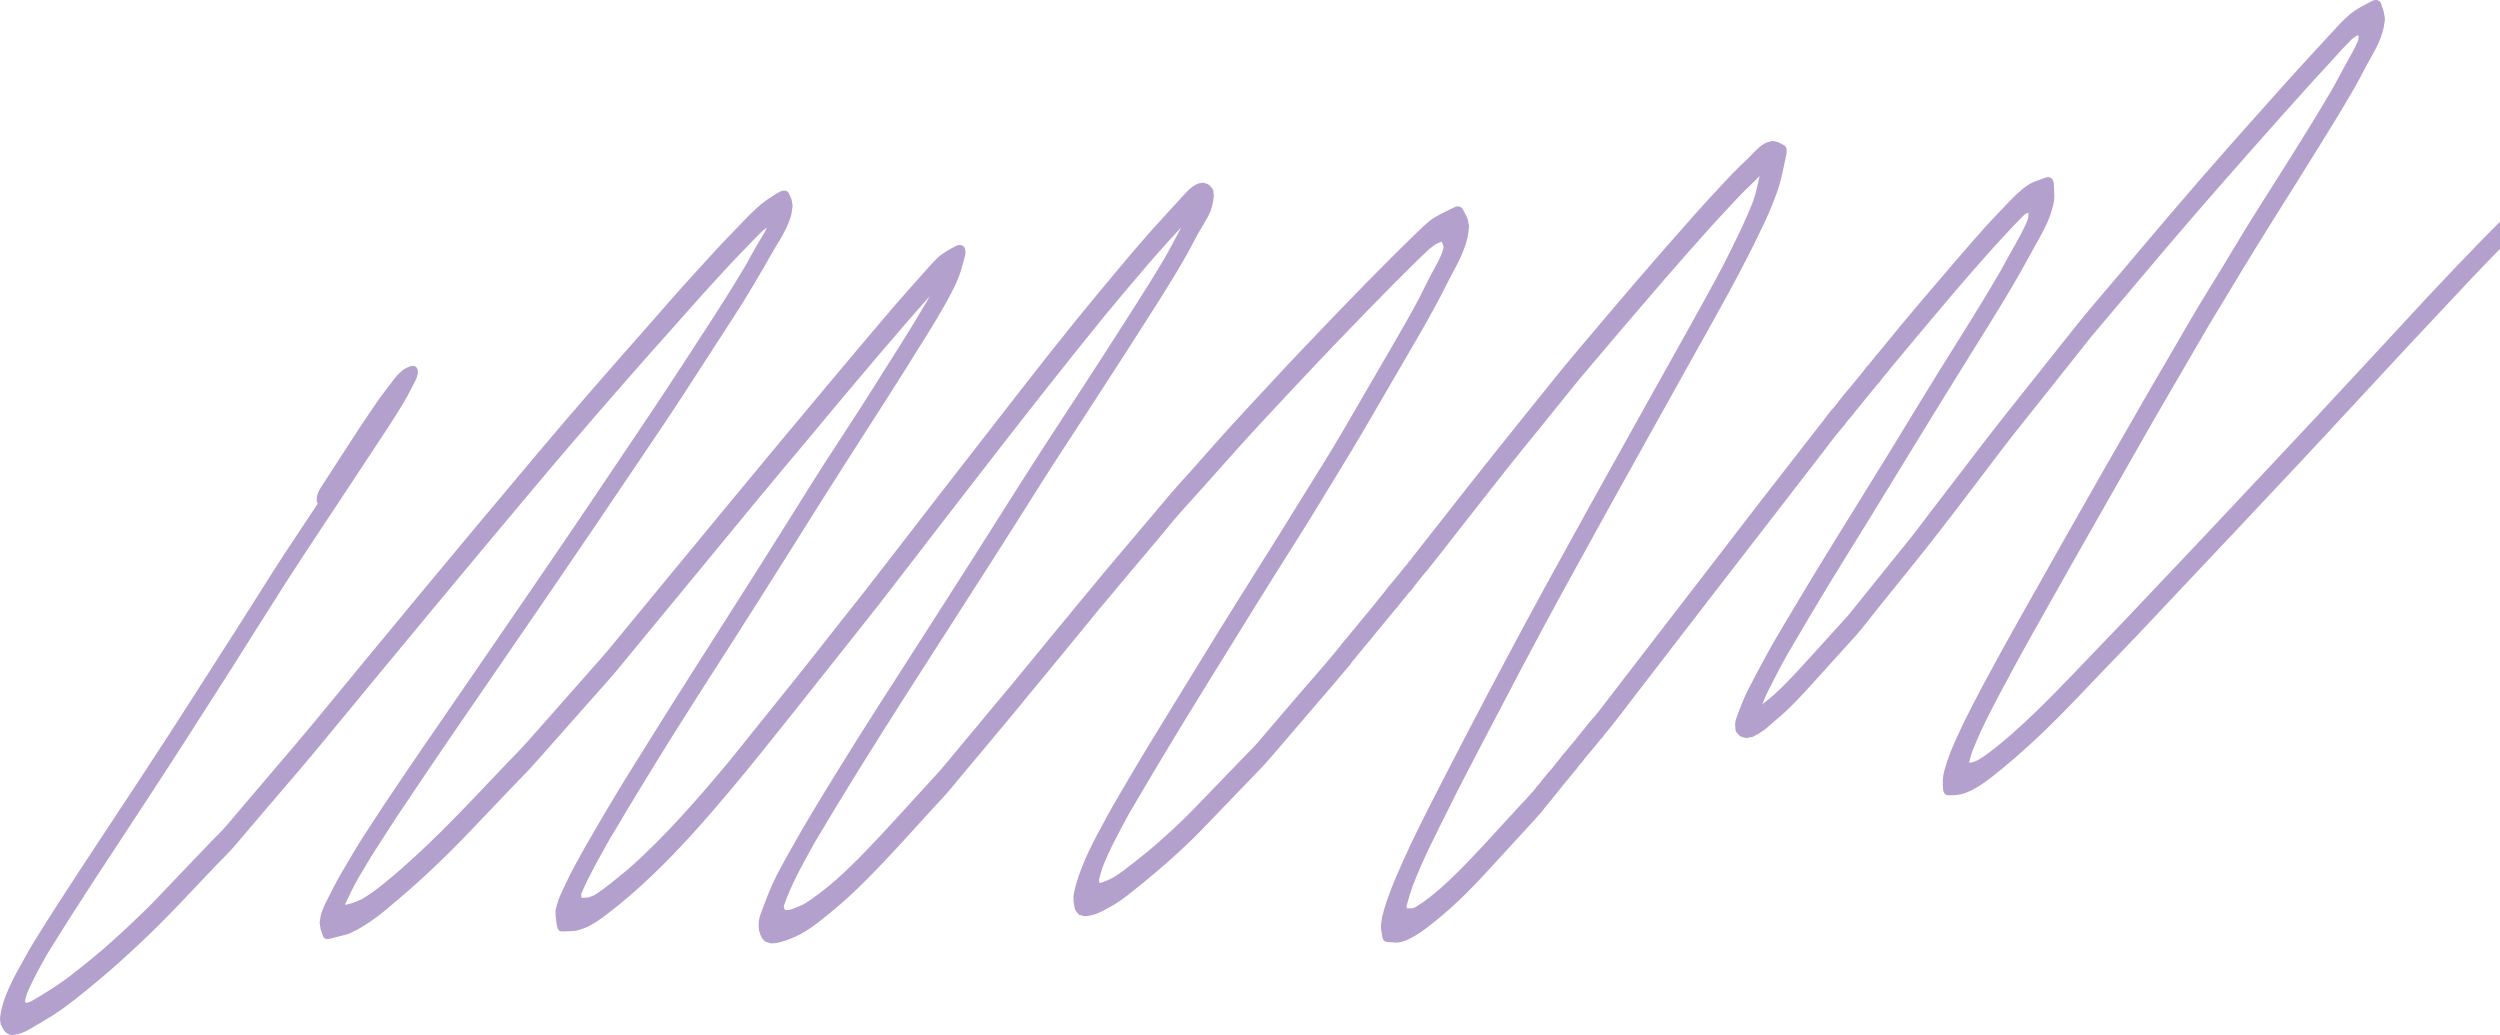 <svg width="657" height="272" viewBox="0 0 657 272" fill="none" xmlns="http://www.w3.org/2000/svg">
<path d="M0.487 269.815L0.974 270.627C1.266 271.115 1.656 271.505 2.176 271.732C2.825 272.187 3.864 271.96 4.578 271.797C5.52 271.57 6.267 271.277 7.144 270.822C8.085 270.335 8.962 269.782 9.871 269.23C11.138 268.45 12.469 267.735 13.735 266.922C17.794 264.355 21.496 261.235 25.165 258.212C29.322 254.8 33.316 251.16 37.212 247.487C44.129 240.988 50.558 233.935 57.117 227.078C58.709 225.42 60.397 223.828 61.891 222.04C64.294 219.213 66.697 216.385 69.099 213.558C74.035 207.741 79.068 202.021 83.906 196.138C103.519 172.349 123.164 148.591 143.037 124.997C151.902 114.499 160.896 104.132 169.988 93.83C174.956 88.207 179.957 82.585 184.99 76.963C187.263 74.427 189.601 71.958 191.907 69.423C192.881 68.35 193.92 67.343 194.926 66.27C196.81 64.32 198.661 62.338 200.609 60.485C200.901 60.258 201.226 60.03 201.551 59.803C201.356 60.258 201.128 60.713 200.901 61.135C200.089 62.468 199.278 63.8 198.498 65.165C197.589 66.758 196.745 68.35 195.836 69.943C190.413 79.108 184.471 87.98 178.691 96.917C175.086 102.475 171.417 107.935 167.715 113.459C159.532 125.647 151.35 137.834 143.037 149.956C134.27 162.761 125.502 175.566 116.703 188.338C113.066 193.636 109.396 198.901 105.825 204.231C103.681 207.481 101.441 210.666 99.33 213.948C97.447 216.905 95.434 219.798 93.648 222.788C92.414 224.868 91.18 226.948 89.946 229.028C88.225 231.888 86.829 234.878 85.303 237.835C84.978 238.615 84.653 239.395 84.393 240.175C84.231 240.923 84.101 241.638 84.004 242.385C84.069 243.003 84.134 243.588 84.263 244.173C84.458 244.758 84.653 245.343 84.848 245.928C85.205 246.967 86.244 246.837 87.056 246.61C88.225 246.285 89.362 246.025 90.531 245.733C91.667 245.44 92.674 244.953 93.713 244.4C95.726 243.328 97.577 242.06 99.395 240.695C101.214 239.33 102.902 237.803 104.656 236.34C106.961 234.423 109.169 232.44 111.377 230.425C115.663 226.493 119.787 222.398 123.814 218.173C127.353 214.468 130.893 210.763 134.4 207.058C136.478 204.848 138.686 202.736 140.667 200.461C146.252 194.188 151.804 187.851 157.389 181.578C158.818 179.953 160.279 178.393 161.676 176.704C164.111 173.746 166.546 170.789 168.982 167.831C179.113 155.546 189.276 143.229 199.407 130.912C204.083 125.257 208.824 119.634 213.533 114.012C217.721 109.007 221.845 103.97 226.067 99.03C229.314 95.195 232.561 91.327 235.873 87.525C237.594 85.542 239.315 83.495 241.068 81.545C242.172 80.31 243.244 79.075 244.316 77.84C244.056 78.328 243.764 78.847 243.504 79.335C239.088 86.907 234.282 94.285 229.638 101.695C225.417 108.422 221.033 115.052 216.715 121.714C212.786 127.824 208.954 134.064 205.058 140.239C201.421 146.056 197.751 151.809 194.082 157.594C186.127 170.139 178.074 182.651 170.216 195.293C166.741 200.851 163.234 206.441 159.89 212.095C157.779 215.67 155.668 219.245 153.623 222.853C152.584 224.738 151.512 226.59 150.538 228.475C149.401 230.62 148.395 232.863 147.356 235.04C146.836 236.145 146.446 237.348 146.154 238.55C145.797 240.045 146.089 241.475 146.317 242.97C146.446 243.783 146.609 244.823 147.745 244.79C148.784 244.725 149.824 244.725 150.863 244.66C151.837 244.595 152.843 244.205 153.753 243.848C155.733 243.035 157.584 241.703 159.273 240.435C163.397 237.315 167.326 233.903 171.06 230.36C178.658 223.178 185.542 215.28 192.264 207.286C198.109 200.363 203.694 193.181 209.409 186.096C213.175 181.383 216.91 176.671 220.644 171.926C225.125 166.239 229.671 160.616 234.087 154.864C252.563 130.912 270.942 106.862 290.003 83.365C293.867 78.718 297.699 74.103 301.66 69.52C303.544 67.31 305.492 65.165 307.44 62.988C308.187 62.143 308.934 61.33 309.713 60.518C309.973 60.258 310.2 59.998 310.46 59.738C310.2 60.193 309.908 60.68 309.681 61.168C308.577 63.215 307.538 65.263 306.369 67.31C301.173 76.15 295.523 84.697 290.003 93.342C286.301 99.16 282.502 104.88 278.735 110.664C275.196 116.092 271.657 121.519 268.182 127.012C264.221 133.284 260.259 139.557 256.265 145.829C247.758 159.186 239.218 172.511 230.645 185.836C227.041 191.458 223.501 197.113 219.994 202.801C215.838 209.528 211.714 216.255 207.85 223.178C207.038 224.64 206.226 226.103 205.415 227.565C203.531 230.913 202.005 234.455 200.706 238.063C200.122 239.558 199.44 241.085 199.375 242.678C199.31 244.043 199.537 245.277 200.219 246.447C200.447 246.837 200.771 247.195 201.161 247.487C201.421 247.552 201.68 247.65 201.94 247.715C202.395 247.91 202.914 247.975 203.401 247.877C204.278 247.877 205.252 247.52 206.097 247.292C207.038 247.032 207.915 246.61 208.792 246.253C212.266 244.758 215.286 242.223 218.208 239.85C221.618 237.12 224.833 234.098 227.917 230.978C233.892 224.998 239.51 218.628 245.225 212.388C246.654 210.828 248.147 209.333 249.479 207.708C251.329 205.466 253.213 203.223 255.064 201.013C259.642 195.488 264.318 190.028 268.832 184.471C268.669 184.666 268.507 184.861 268.344 185.056C275.586 176.314 282.762 167.571 289.938 158.764C289.613 159.154 289.289 159.576 288.964 159.966C294.192 153.661 299.517 147.421 304.777 141.149C306.498 139.102 308.187 136.957 309.973 134.942C312.278 132.342 314.616 129.774 316.954 127.174C321.663 121.909 326.339 116.579 331.177 111.379C336.34 105.855 341.47 100.297 346.698 94.805C351.342 89.93 356.018 85.055 360.726 80.245C362.642 78.263 364.59 76.28 366.538 74.33C369.558 71.373 372.513 68.285 375.63 65.425C376.182 64.97 376.767 64.548 377.351 64.158C377.838 63.93 378.325 63.703 378.812 63.475C378.877 63.573 378.91 63.67 378.975 63.768C379.137 64.028 379.235 64.32 379.332 64.613C379.332 64.775 379.332 64.905 379.332 65.068C379.235 65.588 379.105 66.075 378.942 66.563C378.131 68.448 377.156 70.235 376.15 72.055C375.013 74.135 374.007 76.345 372.903 78.457C370.532 83.007 367.87 87.427 365.337 91.88C361.31 98.802 357.284 105.757 353.257 112.679C349.621 118.952 345.724 125.062 341.925 131.204C334.651 143.067 327.15 154.766 319.844 166.596C315.785 173.194 311.726 179.791 307.667 186.421C304.031 192.336 300.394 198.251 296.887 204.231C294.906 207.676 292.796 211.088 290.912 214.565C287.795 220.318 284.613 226.038 282.794 232.375C282.502 233.448 282.145 234.65 282.112 235.755C282.112 236.113 282.112 236.47 282.112 236.828C282.21 237.413 282.307 237.965 282.405 238.55C282.567 239.33 283.087 239.85 283.606 240.403C283.866 240.468 284.126 240.565 284.385 240.63C284.84 240.793 285.327 240.825 285.847 240.695C287.762 240.5 289.613 239.525 291.269 238.615C293.607 237.38 295.685 235.82 297.731 234.163C301.628 231.075 305.459 227.858 309.129 224.51C311.239 222.56 313.35 220.61 315.331 218.563C319.39 214.338 323.481 210.113 327.54 205.888C329.748 203.613 331.956 201.371 334.002 198.998L346.309 184.633C348.744 181.806 351.212 178.978 353.582 176.119C353.68 176.021 353.777 175.891 353.842 175.794C353.939 175.664 354.069 175.534 354.167 175.404C354.556 175.014 354.913 174.591 355.206 174.104C355.206 174.104 355.206 174.071 355.238 174.039C355.336 173.909 355.465 173.779 355.563 173.616C355.465 173.746 355.336 173.876 355.238 174.006C355.368 173.844 355.498 173.681 355.628 173.551C355.985 173.161 356.342 172.771 356.634 172.316C356.634 172.284 356.699 172.251 356.699 172.219C356.992 171.894 357.251 171.536 357.544 171.211C357.901 170.854 358.193 170.464 358.485 170.074C358.615 169.911 358.745 169.781 358.875 169.619C359.2 169.229 359.524 168.839 359.849 168.449C360.206 168.091 360.499 167.701 360.791 167.311C360.921 167.149 361.051 167.019 361.148 166.856C361.992 165.816 362.837 164.809 363.681 163.769C363.356 164.159 363.031 164.581 362.707 164.971C363.746 163.704 364.752 162.436 365.791 161.201C365.467 161.591 365.142 162.014 364.817 162.404C365.369 161.721 365.921 161.071 366.473 160.389C366.506 160.324 366.571 160.291 366.603 160.226C367.123 159.739 367.577 159.154 367.967 158.569C367.967 158.569 367.999 158.536 368.032 158.504C368.811 157.561 369.591 156.619 370.337 155.676C370.857 155.189 371.312 154.636 371.669 154.051C371.799 153.889 371.896 153.759 372.026 153.596C372.221 153.336 372.448 153.076 372.643 152.816C372.546 152.946 372.448 153.076 372.318 153.206C372.513 152.979 372.708 152.751 372.903 152.491C372.968 152.426 373 152.361 373.065 152.296C373.065 152.296 373.033 152.329 373 152.361C373 152.361 373.033 152.329 373.065 152.296C373.13 152.199 373.227 152.101 373.292 152.004C373.26 152.069 373.195 152.101 373.162 152.166C373.162 152.166 373.162 152.166 373.195 152.134C373.455 151.809 373.714 151.484 373.974 151.159C373.747 151.451 373.487 151.744 373.26 152.036C373.357 151.906 373.487 151.776 373.585 151.646C374.007 151.126 374.396 150.639 374.818 150.119C374.754 150.184 374.721 150.249 374.656 150.314C374.591 150.379 374.559 150.444 374.494 150.509C374.526 150.476 374.559 150.411 374.624 150.379C374.559 150.476 374.461 150.574 374.396 150.671C374.559 150.476 374.754 150.249 374.916 150.054C375.013 149.956 375.078 149.859 375.176 149.729C375.111 149.826 375.046 149.891 374.981 149.989C378.001 146.251 380.956 142.417 383.911 138.614C387.969 133.479 391.996 128.344 396.022 123.209C398.88 119.569 401.867 115.962 404.79 112.354C408.199 108.097 411.641 103.872 415.051 99.647C422.389 90.937 429.76 82.292 437.196 73.68C440.93 69.358 444.73 65.068 448.561 60.778C450.185 58.958 451.841 57.17 453.497 55.383C454.471 54.343 455.478 53.27 456.452 52.23C457.751 50.833 459.115 49.5 460.511 48.168C461.16 47.55 461.777 46.868 462.427 46.25C461.972 48.46 461.485 50.638 460.771 52.783C459.082 57.138 457.036 61.33 454.991 65.49C452.588 70.43 449.925 75.24 447.262 80.05C445.087 83.982 442.911 87.947 440.703 91.847C436.872 98.737 433.007 105.595 429.176 112.484C421.577 126.102 414.012 139.719 406.511 153.401C399.562 166.109 392.775 178.881 386.054 191.751C382.742 198.121 379.429 204.523 376.15 210.958C372.773 217.523 369.526 224.218 366.636 231.043C365.921 232.765 365.239 234.488 364.622 236.275C364.07 237.77 363.648 239.363 363.226 240.923C363.096 241.703 362.999 242.483 362.901 243.263C362.901 244.075 363.031 244.92 363.194 245.733C363.356 246.675 363.486 247.487 364.622 247.552C365.304 247.617 366.019 247.65 366.733 247.715C367.707 247.78 368.779 247.39 369.656 247.065C370.337 246.772 370.987 246.415 371.636 246.058C372.61 245.505 373.487 244.92 374.364 244.27C377.481 241.963 380.469 239.395 383.294 236.73C386.281 233.935 389.073 230.945 391.834 227.923C394.788 224.738 397.711 221.553 400.633 218.335C401.997 216.84 403.393 215.378 404.692 213.85C404.692 213.85 404.757 213.785 404.79 213.753C405.179 213.363 405.537 212.94 405.829 212.453C405.959 212.29 406.089 212.128 406.218 211.998C406.218 212.031 406.153 212.063 406.121 212.095C406.186 211.998 406.283 211.901 406.348 211.803C406.413 211.738 406.478 211.641 406.543 211.576C406.543 211.576 406.608 211.511 406.608 211.478C406.673 211.381 406.77 211.283 406.835 211.218C406.77 211.283 406.706 211.381 406.641 211.446C406.835 211.218 407.03 210.991 407.225 210.731C407.582 210.373 407.907 209.951 408.199 209.528C408.329 209.366 408.459 209.236 408.556 209.073C408.881 208.748 409.173 208.358 409.466 207.968C409.466 207.936 409.531 207.903 409.563 207.838C409.693 207.676 409.823 207.546 409.953 207.383C410.212 207.091 410.44 206.798 410.667 206.473C410.764 206.343 410.894 206.181 411.024 206.051C411.252 205.758 411.479 205.498 411.706 205.206C412.193 204.686 412.615 204.133 413.037 203.581C413.167 203.418 413.297 203.256 413.46 203.093C413.589 202.963 413.687 202.833 413.752 202.736C414.109 202.378 414.434 201.956 414.726 201.501C414.791 201.403 414.856 201.338 414.921 201.241C415.083 201.046 415.246 200.851 415.408 200.656C415.798 200.266 416.155 199.811 416.479 199.323C416.707 199.031 416.934 198.771 417.161 198.478C417.194 198.413 417.259 198.348 417.291 198.316C417.551 198.056 417.811 197.763 418.038 197.471C418.233 197.243 418.428 196.983 418.623 196.756C419.272 196.041 419.856 195.228 420.473 194.481C420.961 193.993 421.415 193.441 421.772 192.888C421.675 193.018 421.577 193.148 421.448 193.278C421.545 193.148 421.642 193.018 421.772 192.888L421.87 192.758C422 192.596 422.129 192.433 422.259 192.303C422.259 192.271 422.324 192.238 422.357 192.206C422.357 192.173 422.422 192.141 422.454 192.108C422.552 191.978 422.681 191.848 422.779 191.686C423.039 191.393 423.266 191.068 423.526 190.776C423.493 190.808 423.461 190.873 423.428 190.906C425.052 188.891 426.611 186.811 428.169 184.763C431.449 180.538 434.728 176.281 437.976 172.024C441.515 167.441 445.054 162.826 448.626 158.211C458.692 145.146 468.791 132.082 478.89 119.049C480.091 117.489 481.26 115.897 482.494 114.369C482.754 114.077 483.014 113.752 483.273 113.427C483.403 113.264 483.533 113.102 483.695 112.907C483.923 112.647 484.15 112.387 484.345 112.127C484.67 111.769 484.994 111.379 485.254 110.957C485.287 110.892 485.351 110.827 485.384 110.794C485.709 110.404 486.033 109.982 486.391 109.592C486.813 109.137 487.202 108.682 487.462 108.26C488.436 107.09 489.378 105.92 490.352 104.717L493.242 101.175C493.242 101.175 493.275 101.142 493.307 101.11C493.794 100.655 494.249 100.102 494.606 99.517C494.931 99.127 495.223 98.737 495.548 98.347C495.677 98.185 495.84 98.022 495.97 97.86C496.197 97.6 496.424 97.307 496.652 97.015C496.781 96.852 496.879 96.722 497.009 96.56C496.911 96.69 496.814 96.787 496.716 96.917L496.879 96.722C496.879 96.722 496.781 96.852 496.749 96.885C496.749 96.885 496.944 96.657 497.041 96.527C497.204 96.332 497.333 96.137 497.496 95.975C497.431 96.072 497.333 96.17 497.268 96.267C497.333 96.17 497.398 96.105 497.496 96.007C497.496 96.04 497.431 96.072 497.398 96.105C497.431 96.072 497.463 96.007 497.496 95.975C497.528 95.91 497.593 95.877 497.626 95.812C503.016 89.345 508.406 82.877 513.861 76.475C516.654 73.192 519.511 69.975 522.369 66.725C523.44 65.523 524.512 64.32 525.616 63.15C527.727 60.908 529.772 58.6 531.981 56.455C532.11 56.358 532.24 56.26 532.37 56.163C532.597 56.065 532.825 55.968 533.052 55.87C533.052 56.26 533.052 56.65 533.052 57.04C532.955 57.365 532.857 57.723 532.76 58.048C531.851 60.225 530.747 62.24 529.578 64.288C528.279 66.53 527.077 68.805 525.811 71.08C525.973 70.788 526.136 70.495 526.331 70.203C526.168 70.495 525.973 70.82 525.811 71.113C520.518 80.212 514.868 89.085 509.315 97.99C505.484 104.165 501.717 110.404 497.918 116.612C490.385 128.929 482.689 141.149 475.188 153.531C473.337 156.586 471.519 159.674 469.668 162.761C467.914 165.719 466.128 168.676 464.472 171.699C462.686 174.949 460.965 178.199 459.277 181.513C458.335 183.366 457.588 185.316 456.841 187.266C456.517 188.176 455.9 189.541 455.997 190.548C455.997 190.776 456.062 191.003 456.062 191.263C455.997 191.913 456.225 192.433 456.712 192.856C457.199 193.473 457.588 193.668 458.368 193.831C458.53 193.896 458.725 193.928 458.887 193.961C459.472 193.863 460.056 193.766 460.608 193.636C461.517 193.181 462.362 192.726 463.206 192.141C464.31 191.393 465.284 190.386 466.323 189.541C470.674 185.998 474.409 181.741 478.175 177.581C481.293 174.136 484.377 170.724 487.495 167.279C489.41 165.166 491.099 162.859 492.885 160.649C496.164 156.586 499.444 152.524 502.724 148.429C510.907 138.322 518.667 127.857 526.558 117.522C530.032 112.972 533.669 108.552 537.208 104.067C541.3 98.932 545.391 93.732 549.483 88.597C558.64 77.808 567.699 66.92 576.954 56.228C587.117 44.528 597.378 32.893 607.737 21.421C609.035 19.991 610.367 18.561 611.666 17.163C613.809 14.823 615.919 12.386 618.192 10.176C618.485 9.948 618.809 9.721 619.134 9.526C619.329 9.428 619.491 9.331 619.686 9.233C619.751 9.396 619.783 9.526 619.848 9.688C619.848 9.753 619.848 9.851 619.848 9.916C619.783 10.274 619.686 10.598 619.589 10.956C618.679 13.003 617.575 14.921 616.471 16.871C615.205 19.113 614.068 21.421 612.802 23.631C606.081 35.071 598.839 46.283 591.761 57.528C589.163 61.655 586.695 65.88 584.162 70.04C581.272 74.817 578.252 79.562 575.46 84.405C575.72 83.95 575.979 83.527 576.239 83.072C560.815 109.365 545.748 135.884 530.812 162.469C527.435 168.481 524.09 174.526 520.843 180.603C519.219 183.626 517.693 186.713 516.134 189.768C515.29 191.458 514.576 193.181 513.764 194.871C513.05 196.431 512.4 198.056 511.848 199.681C511.491 200.753 511.166 201.793 510.874 202.898C510.517 204.328 510.517 205.758 510.614 207.188C510.679 208.033 510.971 209.041 512.043 209.008C513.082 209.008 514.056 208.976 515.128 208.781C516.199 208.586 517.044 208.196 518.018 207.741C520.031 206.766 521.849 205.433 523.635 204.036C527.759 200.818 531.721 197.308 535.552 193.733C543.021 186.713 549.937 179.043 557.114 171.699C562.114 166.564 566.985 161.266 571.92 156.066C582.701 144.659 593.482 133.219 604.23 121.747C613.744 111.607 623.128 101.37 632.61 91.197C638.032 85.38 643.488 79.562 648.943 73.778C653.521 68.935 658.165 64.093 663.036 59.543C664.529 58.178 665.99 56.78 667.484 55.448C666.9 56.683 666.283 57.885 665.666 59.088C665.081 60.258 664.302 63.215 666.445 63.378C667.159 63.313 667.841 63.085 668.426 62.63C669.66 61.785 670.569 60.485 671.218 59.185C672.485 56.683 673.719 54.148 674.855 51.58C675.18 50.833 675.44 50.085 675.732 49.338C675.862 48.655 675.927 47.973 675.992 47.29C676.089 46.283 675.31 45.503 674.693 44.853C673.946 44.105 672.55 45.048 671.933 45.373C671.153 45.828 670.374 46.25 669.627 46.738C668.621 47.388 667.711 48.265 666.802 49.045C665.925 49.793 665.081 50.573 664.237 51.353C662.938 52.588 661.607 53.758 660.34 54.993C657.645 57.625 654.983 60.258 652.352 62.955C647.514 67.928 642.741 72.933 638 78.002C628.031 88.727 618.16 99.485 608.159 110.177C598.352 120.609 588.578 131.074 578.772 141.474C571.888 148.754 564.972 156.034 558.088 163.314C555.652 165.881 553.217 168.384 550.781 170.919C543.67 178.328 536.689 185.836 528.993 192.628C528.863 192.726 528.766 192.823 528.636 192.953C525.811 195.358 522.953 197.861 519.771 199.778C519.349 199.973 518.895 200.168 518.44 200.331C518.115 200.363 517.79 200.396 517.466 200.428C517.693 199.453 517.985 198.478 518.278 197.536C521.168 190.191 525.064 183.236 528.766 176.314C531.916 170.431 535.228 164.614 538.507 158.796C545.911 145.601 553.444 132.472 560.913 119.309C562.601 116.352 564.257 113.394 565.946 110.469C570.752 102.247 575.557 93.992 580.331 85.737C586.046 76.248 591.761 66.725 597.67 57.333C601.729 50.898 605.756 44.431 609.782 37.963C612.802 33.121 615.789 28.246 618.647 23.273C619.654 21.518 620.628 19.731 621.537 17.911C622.446 16.156 623.453 14.498 624.362 12.776C625.304 11.053 625.953 9.168 626.44 7.251C626.505 6.861 626.57 6.471 626.602 6.081C626.797 5.399 626.797 4.684 626.602 3.969C626.473 2.864 626.083 1.921 625.726 0.881C625.433 -0.029 624.265 -0.191 623.518 0.199C621.44 1.271 619.394 2.246 617.575 3.741C615.692 5.301 614.133 7.121 612.477 8.908C611.114 10.403 609.75 11.866 608.354 13.361C605.886 16.026 603.45 18.756 600.982 21.453C595.852 27.141 590.819 32.861 585.721 38.581C576.109 49.435 566.758 60.485 557.406 71.568C553.184 76.573 548.866 81.48 544.807 86.615C538.8 94.187 532.792 101.76 526.753 109.332C523.246 113.752 519.836 118.204 516.427 122.689C513.18 126.914 509.932 131.172 506.685 135.397C505.257 137.282 503.828 139.232 502.367 141.052C496.781 147.974 491.229 154.896 485.644 161.786C482.884 164.841 480.124 167.864 477.363 170.919C473.727 174.916 470.155 178.978 466.161 182.618C466.518 182.326 466.843 182.001 467.2 181.708C465.901 182.846 464.57 184.016 463.141 185.056C463.661 183.723 464.245 182.391 464.894 181.123L467.038 176.931C467.979 175.079 468.986 173.291 469.992 171.504C473.402 165.686 476.811 159.901 480.318 154.116C484.085 147.909 487.982 141.734 491.781 135.527C499.249 123.404 506.62 111.217 514.154 99.095C517.174 94.22 520.226 89.345 523.246 84.47C526.785 78.75 530.26 72.998 533.442 67.083C535 64.158 536.786 61.33 538.118 58.275C538.735 56.878 539.189 55.383 539.579 53.92C540.066 52.1 539.806 50.183 539.741 48.363C539.676 46.933 538.767 46.185 537.371 46.738C536.429 47.095 535.487 47.42 534.578 47.778C533.247 48.298 532.11 49.175 531.039 50.085C529.48 51.418 528.052 52.945 526.623 54.44C524.967 56.228 523.246 57.95 521.622 59.77C518.83 62.955 516.005 66.108 513.277 69.325C507.172 76.442 501.1 83.56 495.19 90.807C495.288 90.71 495.353 90.612 495.45 90.515C495.353 90.645 495.223 90.775 495.125 90.905C495.19 90.807 495.255 90.742 495.353 90.645C495.093 90.97 494.833 91.295 494.541 91.62C494.541 91.62 494.573 91.555 494.606 91.555C494.508 91.652 494.444 91.75 494.346 91.847C494.119 92.14 493.859 92.432 493.632 92.725C493.664 92.66 493.729 92.627 493.762 92.562C493.697 92.627 493.664 92.692 493.599 92.757C493.599 92.757 493.599 92.757 493.599 92.79C493.794 92.562 493.989 92.302 494.184 92.075C493.956 92.367 493.697 92.66 493.469 92.92C493.437 92.952 493.404 93.017 493.339 93.05C492.982 93.44 492.658 93.862 492.365 94.252C492.268 94.382 492.171 94.512 492.073 94.61C491.781 94.967 491.489 95.292 491.229 95.65C491.131 95.747 491.066 95.845 490.969 95.942C490.514 96.365 490.125 96.885 489.8 97.405C488.631 98.835 487.462 100.265 486.293 101.695C485.481 102.702 484.507 103.71 483.695 104.847C483.436 105.14 483.176 105.465 482.949 105.822C482.624 106.212 482.299 106.602 481.974 107.025C481.52 107.48 481.098 107.967 480.741 108.487C480.741 108.487 480.741 108.52 480.708 108.552C480.351 108.942 480.026 109.365 479.734 109.787C479.539 110.015 479.344 110.242 479.149 110.502C479.279 110.339 479.409 110.209 479.539 110.047C479.604 109.982 479.636 109.917 479.701 109.852C479.799 109.755 479.864 109.625 479.961 109.527C479.864 109.625 479.766 109.755 479.701 109.852C479.636 109.95 479.572 110.014 479.507 110.112C477.818 112.224 476.194 114.369 474.538 116.482L464.829 128.962C461.225 133.609 457.621 138.257 454.049 142.937C443.95 156.001 433.884 169.066 423.818 182.163C422.552 183.788 421.318 185.446 420.051 187.071C419.727 187.428 419.402 187.818 419.11 188.241C419.24 188.078 419.402 187.883 419.532 187.721C419.402 187.851 419.304 188.013 419.175 188.143C419.175 188.176 419.11 188.208 419.077 188.241C418.98 188.371 418.882 188.501 418.752 188.631C418.817 188.566 418.882 188.501 418.915 188.403C418.85 188.468 418.785 188.566 418.72 188.631C418.85 188.468 418.98 188.338 419.077 188.176C418.882 188.436 418.655 188.696 418.46 188.923C418.33 189.053 418.233 189.216 418.103 189.346C418.168 189.281 418.233 189.183 418.298 189.118C418.103 189.346 417.908 189.606 417.713 189.833C417.356 190.223 417.031 190.613 416.739 191.036C416.642 191.166 416.512 191.296 416.414 191.426C416.414 191.393 416.479 191.361 416.512 191.328C416.479 191.361 416.447 191.426 416.414 191.458C416.09 191.816 415.733 192.206 415.44 192.628C415.278 192.791 415.148 192.953 415.018 193.148C414.758 193.441 414.499 193.766 414.271 194.091C414.174 194.221 414.077 194.351 413.979 194.481C413.752 194.741 413.525 195.033 413.297 195.293C412.778 195.846 412.323 196.463 411.868 197.016C411.771 197.113 411.706 197.211 411.609 197.308C411.479 197.471 411.349 197.601 411.252 197.731C410.862 198.121 410.537 198.543 410.212 198.998C410.18 199.063 410.115 199.128 410.083 199.193C409.92 199.421 409.725 199.616 409.563 199.843C409.725 199.648 409.855 199.486 410.018 199.291C409.855 199.486 409.725 199.681 409.563 199.843C409.206 200.233 408.849 200.656 408.556 201.078C408.329 201.371 408.069 201.663 407.842 201.956C407.777 202.021 407.712 202.118 407.647 202.183C407.387 202.443 407.16 202.736 406.9 203.028C406.706 203.256 406.511 203.483 406.316 203.743C405.666 204.458 405.114 205.238 404.53 205.986C404.043 206.473 403.588 207.026 403.199 207.611C403.458 207.286 403.751 206.928 404.01 206.603C403.913 206.701 403.848 206.831 403.751 206.928C403.556 207.156 403.361 207.383 403.199 207.611C403.199 207.611 403.166 207.676 403.134 207.708C403.134 207.708 403.166 207.643 403.199 207.611C403.166 207.676 403.101 207.708 403.069 207.773C403.069 207.773 402.971 207.838 402.939 207.903L403.134 207.676C403.134 207.676 403.166 207.611 403.199 207.578C403.101 207.708 402.971 207.838 402.874 207.968C402.809 208.033 402.744 208.131 402.679 208.196C402.679 208.228 402.614 208.261 402.582 208.293C402.582 208.326 402.517 208.358 402.484 208.391C402.452 208.456 402.387 208.521 402.354 208.553C402.387 208.521 402.419 208.456 402.452 208.423C402.387 208.488 402.322 208.586 402.257 208.651C401.413 209.626 400.503 210.568 399.627 211.51C397.386 213.948 395.146 216.385 392.905 218.823C388.327 223.828 383.748 228.833 378.683 233.35C376.604 235.138 374.461 236.893 372.123 238.323C371.799 238.485 371.474 238.615 371.149 238.713C370.662 238.713 370.175 238.713 369.688 238.713C369.623 238.063 369.688 237.445 369.85 236.795C369.785 237.185 369.72 237.575 369.688 237.965C370.143 236.21 370.662 234.488 371.279 232.765C374.007 225.68 377.514 218.92 380.891 212.128C383.781 206.311 386.8 200.526 389.82 194.773C396.542 181.903 403.264 169.034 410.245 156.294C418.103 141.929 426.059 127.597 434.047 113.297C437.521 107.057 440.995 100.85 444.47 94.61C451.159 82.65 457.978 70.723 463.79 58.308C465.057 55.61 466.193 52.815 467.167 50.02C468.174 47.063 468.726 44.008 469.375 40.953C469.538 40.206 469.798 38.678 468.888 38.191C468.174 37.801 467.427 37.313 466.615 37.183C466.388 37.151 466.161 37.118 465.901 37.053C465.349 37.118 464.829 37.248 464.31 37.443C463.336 37.801 462.329 38.678 461.615 39.361C460.965 39.946 460.413 40.563 459.829 41.181C459.147 41.928 458.335 42.643 457.556 43.358C456.744 44.138 455.932 44.983 455.121 45.795C454.439 46.51 453.757 47.258 453.075 47.973C450.607 50.638 448.139 53.27 445.704 56C440.249 62.11 434.923 68.253 429.598 74.427C424.662 80.18 419.792 85.965 414.921 91.717C410.342 97.08 405.991 102.637 401.575 108.097C391.379 120.739 381.345 133.479 371.344 146.251C371.019 146.674 370.695 147.064 370.337 147.486C370.662 147.096 370.987 146.706 371.312 146.316C371.279 146.381 371.214 146.446 371.182 146.511C371.019 146.706 370.857 146.901 370.695 147.129C370.792 146.999 370.889 146.901 370.987 146.771C370.889 146.869 370.824 146.999 370.727 147.096C370.402 147.486 370.045 147.909 369.72 148.299C369.753 148.234 369.818 148.201 369.85 148.136C370.045 147.876 370.272 147.649 370.467 147.389C370.272 147.616 370.11 147.844 369.915 148.071C369.915 148.039 369.98 148.006 370.013 147.974C369.883 148.136 369.753 148.299 369.591 148.494C369.591 148.494 369.591 148.494 369.591 148.526C369.428 148.721 369.266 148.916 369.104 149.111C369.266 148.916 369.428 148.689 369.591 148.494C369.168 148.949 368.811 149.404 368.519 149.794C368.454 149.891 368.357 149.989 368.292 150.086C368.292 150.086 368.259 150.119 368.227 150.151C368.032 150.379 367.837 150.606 367.675 150.834C367.642 150.866 367.61 150.931 367.577 150.964C367.577 150.964 367.545 150.996 367.512 151.029C367.025 151.646 366.538 152.231 366.019 152.849C365.759 153.174 365.434 153.531 365.142 153.889C364.882 154.149 364.622 154.441 364.428 154.766C364.233 154.994 364.038 155.254 363.876 155.514C363.811 155.611 363.713 155.709 363.648 155.806C363.064 156.521 362.479 157.236 361.895 157.951C362.057 157.756 362.22 157.529 362.414 157.334C362.22 157.561 362.057 157.756 361.862 157.984C361.732 158.179 361.57 158.341 361.44 158.536C361.57 158.374 361.732 158.179 361.862 158.016C361.18 158.861 360.466 159.706 359.784 160.551C359.784 160.551 359.784 160.551 359.784 160.584C359.622 160.779 359.492 160.941 359.33 161.136C359.427 161.006 359.557 160.876 359.654 160.714C359.2 161.266 358.745 161.851 358.258 162.404C357.966 162.729 357.674 163.086 357.414 163.411C357.024 163.866 356.634 164.354 356.277 164.841C356.147 164.971 356.05 165.134 355.92 165.264C355.563 165.621 355.206 166.044 354.913 166.466C354.654 166.759 354.426 167.084 354.167 167.376C354.069 167.474 354.004 167.571 353.907 167.701C353.615 167.994 353.322 168.351 353.063 168.676C352.705 169.099 352.381 169.521 352.056 169.944C351.829 170.236 351.601 170.496 351.374 170.789C351.374 170.789 351.309 170.854 351.309 170.886C351.212 170.984 351.114 171.114 351.017 171.211C351.082 171.146 351.114 171.081 351.179 171.016C351.082 171.114 351.017 171.211 350.919 171.341C350.692 171.634 350.432 171.926 350.205 172.219C350.238 172.186 350.27 172.154 350.303 172.089C347.478 175.501 344.523 178.816 341.633 182.163C337.898 186.518 334.164 190.906 330.43 195.261C329.586 196.236 328.612 197.178 327.702 198.121L320.007 206.083C317.799 208.358 315.59 210.666 313.382 212.94C310.265 216.158 306.953 219.148 303.608 222.105C301.952 223.535 300.231 224.9 298.51 226.265C296.562 227.793 294.646 229.32 292.568 230.62C291.464 231.173 290.328 231.693 289.126 232.05C289.094 232.05 289.061 232.05 288.996 232.05C288.931 231.888 288.899 231.758 288.834 231.595C288.834 231.433 288.834 231.27 288.834 231.14C289.094 230.035 289.418 228.93 289.776 227.858C291.659 223.08 294.127 218.628 296.53 214.143C303.349 202.443 310.363 190.841 317.506 179.303C325.592 166.174 333.71 153.109 341.957 140.077C345.367 134.682 348.614 129.189 351.959 123.762C354.394 119.829 356.764 115.864 359.07 111.899C362.544 105.92 366.051 99.907 369.526 93.927C373.162 87.687 376.832 81.447 380.046 74.98C381.735 71.568 383.813 68.253 385.047 64.613C385.632 62.923 385.956 61.233 386.054 59.445C385.956 58.86 385.859 58.243 385.729 57.658C385.599 57.365 385.502 57.073 385.372 56.813C385.079 56.26 384.787 55.708 384.495 55.123C384.073 54.245 383.131 54.018 382.287 54.44C380.436 55.35 378.553 56.195 376.799 57.268C375.825 57.853 374.948 58.73 374.072 59.478C373.292 60.193 372.513 60.94 371.766 61.688C370.143 63.248 368.551 64.84 366.928 66.433C364.428 68.935 361.927 71.438 359.459 73.94C353.842 79.66 348.322 85.445 342.769 91.262C337.574 96.69 332.508 102.247 327.378 107.74C322.345 113.102 317.539 118.659 312.636 124.152C310.98 126.004 309.259 127.824 307.635 129.742C305.557 132.244 303.446 134.682 301.368 137.184C296.14 143.392 290.847 149.534 285.717 155.839C286.041 155.449 286.366 155.026 286.691 154.636C279.58 163.216 272.501 171.829 265.454 180.441C265.487 180.408 265.519 180.376 265.552 180.311C262.37 184.081 259.252 187.851 256.103 191.653C253.927 194.253 251.752 196.853 249.576 199.486C248.732 200.493 247.887 201.566 247.011 202.541C243.179 206.733 239.347 210.926 235.516 215.118C230.353 220.74 225.19 226.363 219.475 231.433C216.845 233.643 214.15 235.853 211.195 237.64C209.961 238.225 208.727 238.745 207.428 239.135C207.038 239.168 206.714 239.2 206.356 239.135C206.356 239.135 206.324 239.135 206.291 239.103C206.162 238.843 206.032 238.55 205.967 238.258C205.967 238.128 206.032 238.03 206.064 237.9C206.064 237.965 206.032 237.998 205.999 238.063C206.259 237.413 206.486 236.73 206.714 236.08C208.759 230.913 211.487 226.103 214.182 221.26C228.989 196.268 244.997 171.991 260.616 147.519C265.097 140.532 269.513 133.479 273.962 126.459C277.599 120.707 281.366 115.052 285.067 109.332C288.737 103.71 292.373 98.087 296.01 92.432C298.64 88.305 301.271 84.21 303.901 80.082C304.907 78.522 305.882 76.963 306.856 75.37C308.187 73.192 309.518 71.015 310.817 68.773C312.246 66.335 313.545 63.833 314.876 61.33C315.753 59.868 316.63 58.438 317.441 56.943C318.383 55.22 318.838 53.368 319 51.418C318.968 51.19 318.935 50.995 318.903 50.768C318.967 50.215 318.805 49.76 318.448 49.37C317.896 48.623 317.571 48.363 316.662 48.135C314.584 47.615 312.538 49.663 311.304 51.028C308.642 53.985 305.914 56.878 303.251 59.835C298.218 65.458 293.445 71.275 288.607 77.06C279.774 87.687 271.299 98.575 262.824 109.495C252.628 122.559 242.465 135.689 232.334 148.819C228.632 153.661 224.833 158.439 221.033 163.216C216.845 168.514 212.721 173.844 208.467 179.108C202.785 186.193 197.102 193.278 191.387 200.363C183.139 210.178 174.729 219.928 165.085 228.41C163.689 229.58 162.293 230.685 160.896 231.823C159.403 233.025 157.876 234.195 156.253 235.203C155.668 235.463 155.084 235.723 154.467 235.885C153.915 235.918 153.363 235.95 152.811 235.95C152.811 235.658 152.746 235.333 152.746 235.04C152.746 235.04 152.746 234.975 152.746 234.943C154.759 230.133 157.422 225.55 159.955 221C166.904 209.236 174.047 197.568 181.386 186.031C189.439 173.421 197.557 160.811 205.512 148.136C212.883 136.372 220.287 124.639 227.82 112.939C231.067 107.902 234.282 102.897 237.464 97.827C239.607 94.415 241.75 90.97 243.893 87.525C245.355 85.217 246.718 82.877 248.082 80.505C249.381 78.263 250.583 75.987 251.622 73.615C252.498 71.6 252.985 69.455 253.57 67.375C253.797 66.66 253.797 65.978 253.57 65.263C253.18 64.385 252.206 64.158 251.362 64.58C249.446 65.555 247.693 66.498 246.134 67.993C245.062 69.065 244.088 70.17 243.082 71.308L238.633 76.312C236.425 78.782 234.249 81.317 232.106 83.852C227.106 89.735 222.138 95.617 217.202 101.532C207.98 112.549 198.791 123.567 189.666 134.649C179.697 146.739 169.729 158.861 159.76 170.919C158.526 172.414 157.195 173.876 155.896 175.339C152.486 179.206 149.044 183.106 145.635 186.973C143.297 189.606 140.959 192.238 138.621 194.903C136.867 196.886 134.952 198.771 133.101 200.721C124.106 210.146 115.274 219.765 105.435 228.345C105.565 228.248 105.695 228.15 105.825 228.02C102.448 230.945 99.038 233.903 95.206 236.243C94.33 236.698 93.453 237.023 92.479 237.348C91.927 237.51 91.375 237.673 90.823 237.803C90.823 237.705 90.758 237.64 90.725 237.543C91.212 236.503 91.732 235.495 92.219 234.455C92.836 233.123 93.55 231.855 94.265 230.588C95.823 227.988 97.317 225.388 98.973 222.853C100.889 219.895 102.772 216.905 104.721 213.98C109.267 207.123 113.91 200.363 118.521 193.571C126.964 181.253 135.406 168.969 143.849 156.651C151.35 145.699 158.818 134.714 166.222 123.697C170.54 117.262 174.924 110.892 179.145 104.392C183.626 97.47 188.14 90.515 192.621 83.592C196.42 77.743 199.927 71.73 203.369 65.653C204.798 63.28 206.324 60.973 207.298 58.373C207.59 57.658 207.85 56.91 208.012 56.163C208.11 55.48 208.207 54.765 208.305 54.05C208.207 53.498 208.142 52.945 208.012 52.393C207.818 51.905 207.59 51.418 207.363 50.93C206.714 49.468 205.122 50.215 204.181 50.8C202.265 52.003 200.479 53.173 198.823 54.7C197.589 55.838 196.42 57.04 195.251 58.243L190.413 63.28C187.945 65.848 185.607 68.513 183.172 71.145C178.528 76.183 174.047 81.382 169.534 86.517C160.117 97.177 150.733 107.902 141.576 118.789C130.893 131.464 120.242 144.204 109.656 156.976C100.369 168.156 91.147 179.401 81.893 190.613C78.678 194.513 75.334 198.348 72.054 202.216L59.488 217.003C58.319 218.4 56.955 219.668 55.689 220.968C52.766 223.99 49.876 227.045 46.954 230.1C44.681 232.473 42.408 234.845 40.135 237.25C39.063 238.355 37.927 239.428 36.823 240.5C33.673 243.555 30.426 246.545 27.114 249.437C24.256 251.875 21.366 254.215 18.411 256.49C15.229 258.927 11.852 261.007 8.41 263.022C7.956 263.217 7.533 263.412 7.079 263.542C7.046 263.542 6.981 263.542 6.949 263.542C6.851 263.477 6.754 263.412 6.657 263.347C6.624 263.282 6.559 263.217 6.527 263.152C6.689 262.437 6.884 261.755 7.111 261.072C8.605 257.465 10.488 254.117 12.404 250.737C20.23 238.03 28.477 225.648 36.66 213.168C44.843 200.753 52.864 188.208 60.852 175.664C67.411 165.329 73.84 154.929 80.594 144.691C84.361 139.004 88.128 133.317 91.894 127.629C94.46 123.762 96.992 119.927 99.525 116.059C100.467 114.629 101.408 113.199 102.318 111.802C103.649 109.755 104.948 107.707 106.182 105.627C107.286 103.742 108.26 101.825 109.234 99.875C109.624 99.095 110.046 97.795 109.656 96.917C109.299 96.105 108.487 96.007 107.74 96.3C107.156 96.495 106.604 96.755 106.052 97.112C105.532 97.567 104.98 98.022 104.493 98.51C104.006 99.095 103.519 99.68 103.065 100.297C102.74 100.687 102.448 101.11 102.155 101.5C101.214 102.702 100.304 103.905 99.428 105.14C97.837 107.415 96.311 109.69 94.784 111.997C91.277 117.327 87.868 122.689 84.393 128.019C83.906 128.702 83.582 129.449 83.354 130.229C83.224 130.847 83.062 131.757 83.517 132.342C80.464 136.957 77.412 141.539 74.36 146.154C72.866 148.396 71.47 150.704 70.008 152.979C67.346 157.204 64.683 161.396 61.988 165.621C58.124 171.699 54.227 177.744 50.363 183.788C42.473 196.138 34.387 208.391 26.302 220.61C22.535 226.33 18.768 232.018 15.099 237.738C13.021 240.955 11.008 244.173 8.995 247.422C8.085 248.885 7.241 250.347 6.429 251.842C4.903 254.572 3.377 257.237 2.143 260.13C1.201 262.307 0.39 264.55 0.097 266.89C0.065 267.182 0.032 267.475 0 267.767C0.065 268.352 0.13 268.905 0.227 269.457H0.487V269.815ZM6.722 263.412C6.722 263.152 6.754 262.925 6.819 262.665L6.722 263.412ZM6.722 263.672C6.722 263.672 6.722 263.802 6.754 263.867C6.754 263.802 6.754 263.737 6.754 263.672H6.722ZM6.722 264.062C6.722 264.16 6.722 264.257 6.754 264.355C6.754 264.257 6.722 264.16 6.689 264.062H6.722ZM106.279 228.118C106.279 228.118 106.474 227.955 106.571 227.858C106.474 227.955 106.377 228.02 106.279 228.118ZM165.118 228.8C165.118 228.8 165.312 228.638 165.442 228.54C165.345 228.638 165.247 228.703 165.118 228.8ZM205.674 239.46C205.772 239.233 205.837 239.005 205.934 238.745C205.837 238.973 205.772 239.2 205.674 239.46ZM288.314 232.245C288.314 232.245 288.509 232.31 288.639 232.343C288.542 232.343 288.444 232.278 288.314 232.245ZM288.737 231.14C288.737 231.14 288.802 231.465 288.802 231.628C288.769 231.465 288.737 231.303 288.737 231.14ZM289.386 232.375C289.386 232.375 289.646 232.31 289.743 232.31C289.613 232.343 289.483 232.375 289.386 232.375ZM290.1 83.235C290.1 83.235 290.263 83.007 290.36 82.91C290.49 82.78 290.587 82.617 290.717 82.487C290.522 82.747 290.295 82.975 290.1 83.235ZM312.116 55.935C312.181 56.13 312.213 56.325 312.213 56.52C312.181 56.325 312.148 56.13 312.116 55.935ZM314.324 62.695C314.454 62.468 314.584 62.24 314.746 61.98C314.616 62.208 314.486 62.435 314.324 62.695ZM349.88 172.999C350.043 172.771 350.238 172.544 350.4 172.349C350.205 172.576 350.043 172.804 349.848 173.031L349.88 172.999ZM350.497 172.251C350.725 171.959 350.984 171.634 351.244 171.341C350.984 171.634 350.757 171.959 350.497 172.251ZM353.355 176.411C353.582 176.151 353.809 175.859 354.037 175.566C353.939 175.664 353.874 175.761 353.777 175.859C353.777 175.826 353.842 175.794 353.874 175.761C353.68 175.989 353.485 176.216 353.322 176.444L353.355 176.411ZM354.394 175.176C354.394 175.176 354.426 175.111 354.459 175.079C354.459 175.079 354.426 175.144 354.394 175.176ZM354.491 175.046C354.491 175.046 354.589 174.916 354.621 174.884C354.621 174.884 354.621 174.884 354.621 174.851C354.556 174.916 354.524 174.981 354.459 175.046H354.491ZM355.141 174.234C355.141 174.234 355.141 174.234 355.141 174.266V174.234ZM355.141 174.234C355.141 174.234 355.173 174.201 355.206 174.169C355.206 174.169 355.206 174.169 355.173 174.201L355.141 174.234ZM370.597 147.649C370.597 147.649 370.597 147.616 370.63 147.584C370.63 147.584 370.63 147.616 370.597 147.649ZM379.365 64.873C379.429 65.1 379.462 65.328 379.462 65.555C379.429 65.328 379.397 65.1 379.365 64.873ZM401.478 210.016C401.737 209.691 401.997 209.366 402.257 209.041C402.257 209.041 402.257 209.041 402.257 209.073C401.997 209.398 401.737 209.691 401.51 209.983L401.478 210.016ZM405.244 213.07C405.244 213.07 405.309 212.973 405.374 212.94C405.374 212.94 405.374 212.973 405.342 213.005C405.342 213.005 405.309 213.07 405.277 213.103L405.244 213.07ZM412.258 196.821C412.258 196.821 412.453 196.561 412.55 196.463C412.453 196.593 412.356 196.723 412.258 196.821ZM415.018 201.111C415.148 200.948 415.278 200.786 415.408 200.623C415.278 200.786 415.116 200.981 414.986 201.143L415.018 201.111ZM419.629 187.818C419.629 187.818 419.662 187.753 419.694 187.753C419.694 187.753 419.694 187.721 419.727 187.688C419.727 187.688 419.694 187.721 419.662 187.753C419.662 187.753 419.662 187.786 419.629 187.818ZM419.727 187.688C419.727 187.688 419.921 187.461 420.019 187.331C419.986 187.396 419.921 187.428 419.889 187.493C419.824 187.558 419.792 187.623 419.727 187.688ZM420.311 186.973C420.311 186.973 420.408 186.843 420.473 186.778C420.408 186.843 420.376 186.908 420.311 186.973ZM461.063 51.938C461.063 51.938 461.16 51.678 461.193 51.58C461.16 51.71 461.095 51.84 461.063 51.938ZM462.459 185.218C462.459 185.218 462.556 185.218 462.589 185.251C462.589 185.251 462.492 185.251 462.459 185.218ZM462.459 187.233C462.459 187.233 462.556 187.006 462.589 186.876C462.556 187.006 462.492 187.103 462.459 187.233ZM463.173 185.381C463.368 185.348 463.531 185.316 463.725 185.283C463.531 185.381 463.336 185.413 463.173 185.413V185.381ZM469.635 172.414C469.635 172.414 469.798 172.154 469.863 172.024C469.798 172.154 469.7 172.284 469.635 172.414ZM482.072 114.857C482.072 114.857 482.202 114.694 482.267 114.629C482.332 114.564 482.364 114.499 482.429 114.434C482.299 114.564 482.202 114.727 482.072 114.857ZM495.06 91.327C495.06 91.327 495.158 91.23 495.19 91.165C495.158 91.23 495.093 91.262 495.06 91.327ZM497.658 95.812C497.658 95.812 497.691 95.78 497.723 95.747C497.788 95.65 497.853 95.585 497.918 95.487C497.885 95.552 497.821 95.585 497.788 95.65C497.853 95.552 497.95 95.455 498.015 95.39C498.113 95.292 498.21 95.162 498.275 95.065C498.178 95.162 498.113 95.26 498.015 95.357C498.048 95.292 498.113 95.26 498.145 95.195C498.145 95.195 498.113 95.26 498.08 95.26C498.048 95.292 498.015 95.357 497.983 95.39C497.885 95.52 497.756 95.65 497.658 95.812ZM566.335 110.015C566.335 110.015 566.498 109.755 566.563 109.625C566.498 109.755 566.4 109.885 566.335 110.015ZM617.64 10.793C617.64 10.793 617.933 10.534 618.062 10.436C617.933 10.566 617.77 10.696 617.64 10.793ZM619.394 11.963C619.459 11.768 619.524 11.573 619.621 11.378C619.556 11.573 619.491 11.768 619.394 11.963ZM619.848 11.021C619.881 10.696 619.946 10.371 619.978 10.046C619.978 10.371 619.913 10.696 619.848 11.021ZM619.913 9.233C619.913 9.331 619.913 9.428 619.946 9.526C619.946 9.428 619.913 9.331 619.881 9.266L619.913 9.233ZM525.876 71.048C525.876 71.048 525.876 71.048 525.876 71.08V71.048ZM497.95 95.455C497.95 95.455 497.95 95.422 497.983 95.39C497.983 95.422 497.918 95.455 497.885 95.487C497.885 95.487 497.918 95.422 497.95 95.39V95.455ZM497.333 96.202C497.333 96.202 497.171 96.365 497.106 96.462C497.041 96.527 497.009 96.592 496.944 96.657C497.074 96.495 497.204 96.365 497.301 96.202H497.333ZM495.19 91.165C495.19 91.165 495.255 91.067 495.32 91.035C495.288 91.067 495.255 91.132 495.223 91.165C495.288 91.1 495.353 91.002 495.418 90.937C495.223 91.197 494.996 91.457 494.801 91.717C494.898 91.62 494.963 91.522 495.06 91.425C494.963 91.555 494.866 91.652 494.768 91.782C494.768 91.782 494.703 91.847 494.703 91.88C494.866 91.652 495.06 91.425 495.223 91.23L495.19 91.165ZM494.606 91.88C494.606 91.88 494.703 91.782 494.736 91.717C494.736 91.717 494.736 91.717 494.736 91.685C494.671 91.75 494.638 91.815 494.573 91.88H494.606ZM494.541 91.977C494.541 91.977 494.671 91.815 494.736 91.75C494.703 91.782 494.671 91.847 494.638 91.88C494.638 91.88 494.606 91.945 494.573 91.945C494.573 91.945 494.606 91.912 494.638 91.88C494.411 92.14 494.184 92.432 493.956 92.692C494.151 92.465 494.346 92.205 494.541 91.977ZM479.604 110.274C479.604 110.274 479.734 110.112 479.831 110.015C479.831 110.015 479.734 110.144 479.669 110.209C479.539 110.372 479.409 110.534 479.279 110.664C479.214 110.729 479.149 110.794 479.117 110.892C479.279 110.697 479.442 110.502 479.604 110.307V110.274ZM419.175 188.436C419.11 188.501 419.077 188.566 419.012 188.631C419.077 188.566 419.11 188.501 419.175 188.468V188.436ZM416.837 191.296C416.837 191.296 416.674 191.491 416.577 191.621C416.674 191.523 416.739 191.393 416.837 191.296ZM406.673 211.413C406.673 211.413 406.673 211.446 406.641 211.478C406.543 211.576 406.478 211.706 406.381 211.803C406.316 211.868 406.251 211.965 406.186 212.031C406.348 211.836 406.511 211.608 406.673 211.413ZM406.186 212.031C406.186 212.031 405.991 212.29 405.894 212.388C405.991 212.258 406.089 212.128 406.186 212.031ZM404.79 213.72C404.79 213.72 404.66 213.883 404.595 213.948C404.66 213.883 404.725 213.785 404.79 213.72ZM403.101 208.098L403.166 208.033C403.166 208.033 403.134 208.066 403.101 208.098ZM374.364 150.801C374.364 150.801 374.494 150.639 374.559 150.541C374.461 150.671 374.331 150.801 374.234 150.964C374.266 150.899 374.331 150.866 374.364 150.801ZM374.591 150.509C374.591 150.509 374.494 150.639 374.429 150.704C374.429 150.704 374.364 150.769 374.364 150.801C374.331 150.834 374.299 150.899 374.266 150.931C374.137 151.061 374.039 151.224 373.909 151.354C374.007 151.224 374.137 151.094 374.234 150.964C374.039 151.191 373.844 151.451 373.65 151.679C373.974 151.289 374.299 150.899 374.591 150.509ZM373.325 152.069C373.325 152.069 373.292 152.134 373.26 152.134C373.26 152.134 373.292 152.101 373.325 152.069ZM373.26 152.134C373.26 152.134 373.26 152.134 373.227 152.166C373.227 152.166 373.26 152.166 373.292 152.134H373.26ZM373.227 152.166C373.195 152.199 373.162 152.231 373.13 152.296C373.162 152.264 373.195 152.231 373.227 152.166ZM373.227 152.166C373.227 152.166 373.065 152.361 372.968 152.459C372.87 152.556 372.805 152.686 372.708 152.784C372.87 152.589 373.065 152.361 373.227 152.166ZM370.013 148.429C370.013 148.429 369.98 148.461 369.948 148.494C369.948 148.526 369.883 148.559 369.85 148.624C369.915 148.559 369.948 148.494 370.013 148.429ZM369.656 148.851C369.656 148.851 369.785 148.721 369.818 148.656C369.753 148.721 369.688 148.786 369.623 148.884L369.656 148.851ZM361.862 158.374C361.862 158.374 361.862 158.374 361.862 158.341C361.862 158.341 361.862 158.374 361.83 158.406L361.862 158.374ZM359.752 160.941C359.752 160.941 359.752 160.941 359.752 160.909C359.914 160.714 360.076 160.486 360.239 160.291C360.012 160.551 359.817 160.811 359.589 161.071C359.622 161.039 359.654 160.974 359.719 160.941H359.752ZM355.271 174.071C355.271 174.071 355.271 174.039 355.303 174.006L355.271 174.071ZM354.102 175.501C354.069 175.566 354.004 175.599 353.972 175.664C354.004 175.599 354.069 175.534 354.102 175.501ZM354.037 175.599C353.874 175.794 353.712 175.989 353.517 176.216C353.68 176.021 353.842 175.826 354.037 175.599ZM353.517 176.216C353.517 176.216 353.485 176.249 353.452 176.281C353.452 176.281 353.485 176.216 353.517 176.216ZM353.452 176.281C353.322 176.444 353.16 176.606 353.03 176.801C353.16 176.639 353.29 176.476 353.452 176.281ZM268.28 185.121L267.76 185.738C267.922 185.543 268.085 185.348 268.28 185.121Z" fill="#B3A0CD"/>
</svg>
